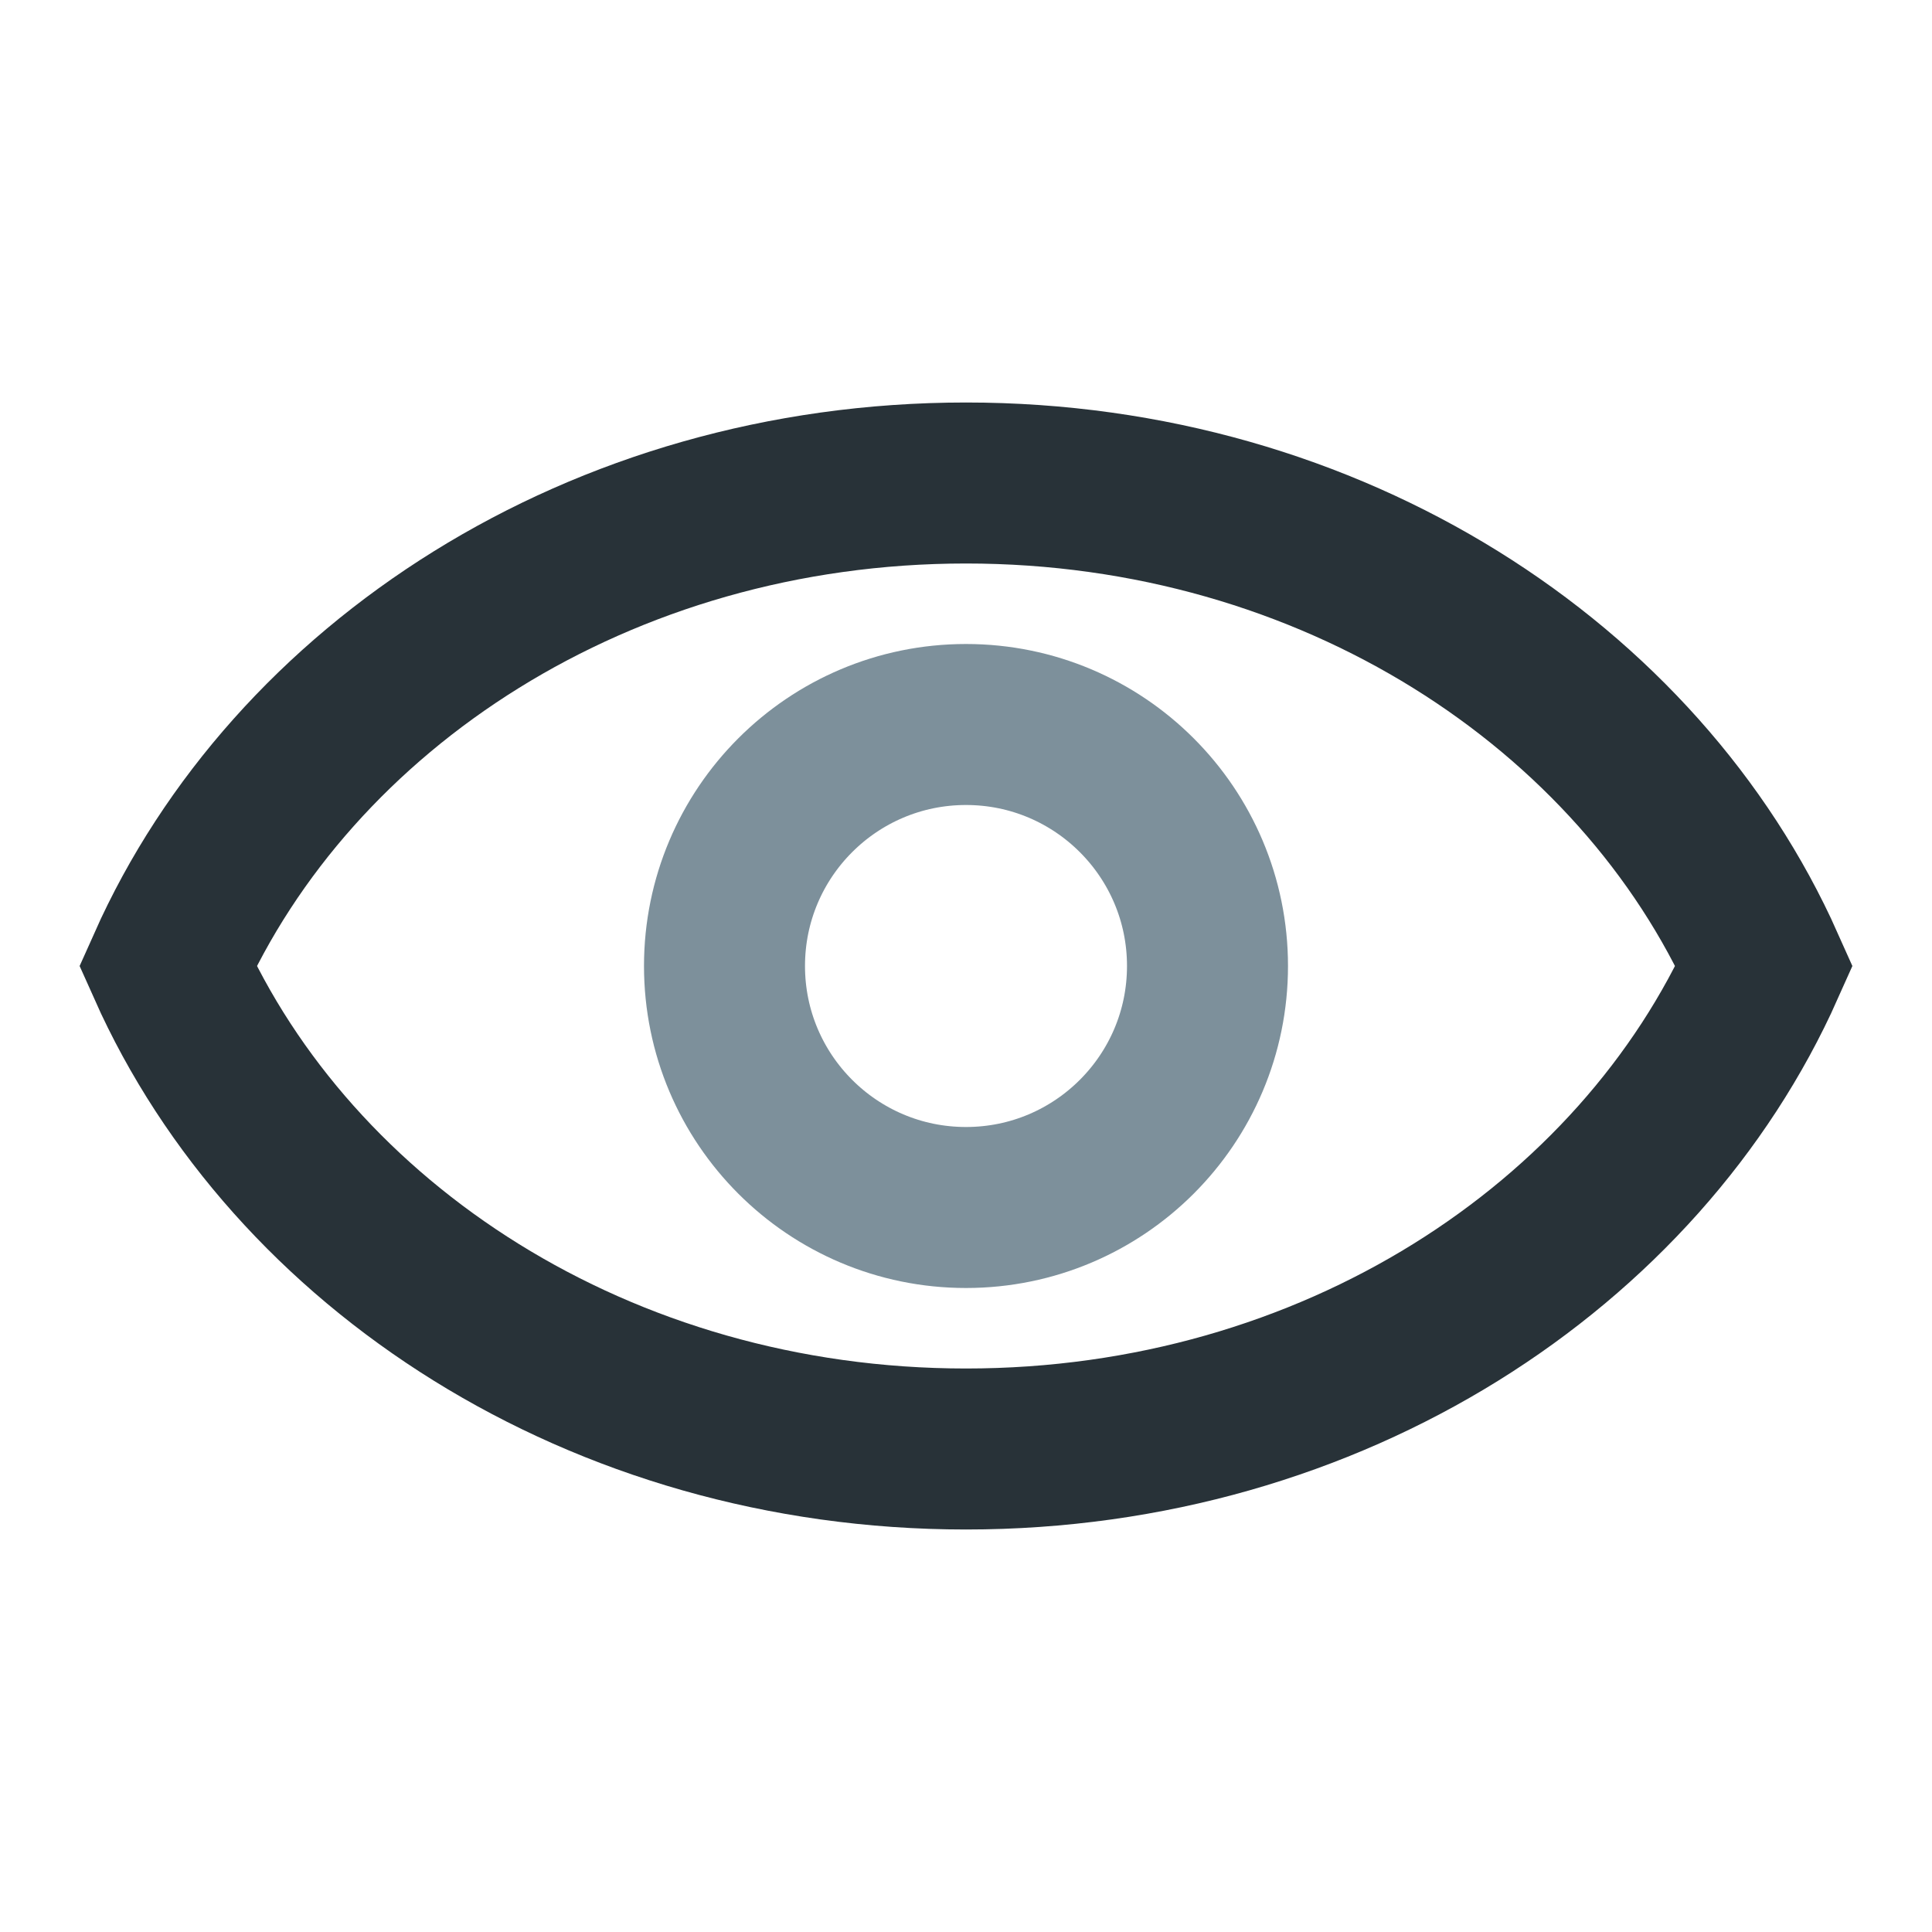 <svg width="24" height="24" viewBox="0 0 24 24" fill="none" xmlns="http://www.w3.org/2000/svg">
<circle cx="12" cy="12" r="3" stroke="#7D909B" stroke-width="2"/>
<path d="M12 18C7.452 18 3.633 15.474 2.084 12C3.633 8.526 7.452 6 12 6C16.548 6 20.367 8.526 21.916 12C20.367 15.474 16.548 18 12 18Z" stroke="#283238" stroke-width="2"/>
</svg>
